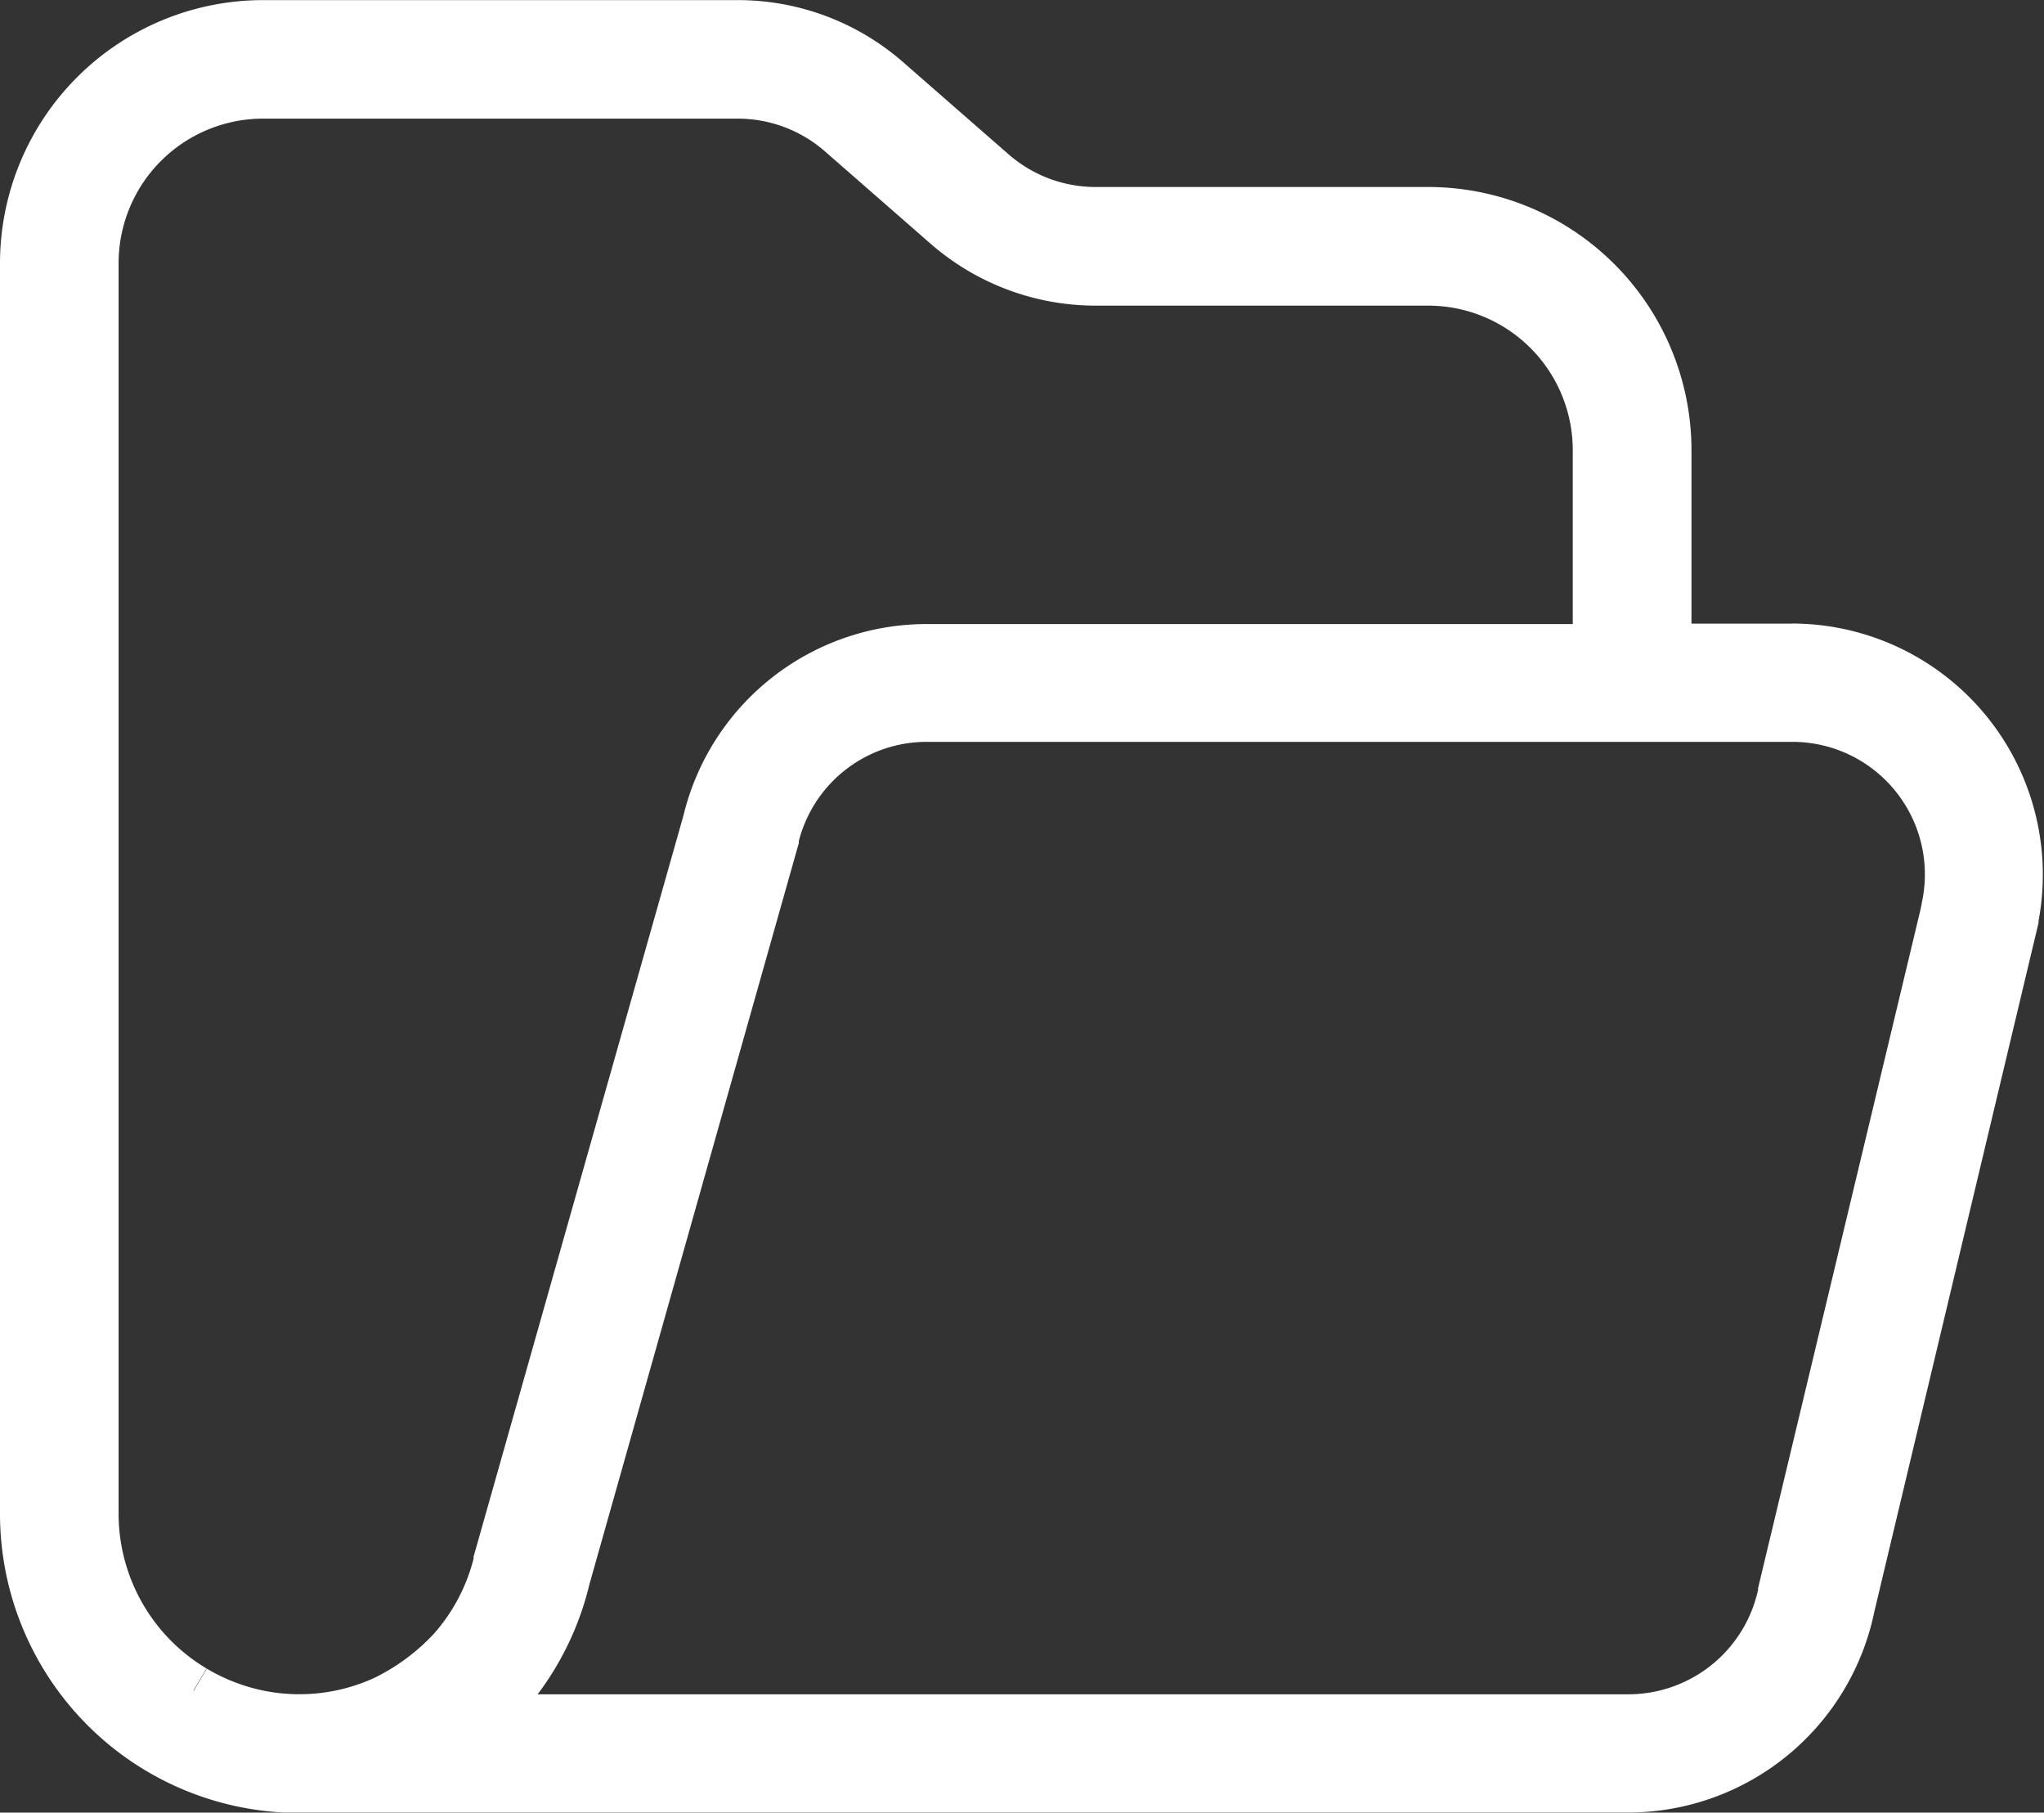 <svg xmlns="http://www.w3.org/2000/svg" width="19.853" height="17.602" viewBox="0 0 19.853 17.602">
  <rect x="0" y="0" width="19.853" height="17.602" fill="#333333" stroke="none"/>
  <path id="Path_9566" data-name="Path 9566" d="M17.158,6.055H15.929V4.115a2.307,2.307,0,0,0-2.3-2.3H10.392a1.536,1.536,0,0,1-1.009-.378l-1.03-.9A2.19,2.19,0,0,0,6.916,0H2.3A2.307,2.307,0,0,0,0,2.3V14.45A2.655,2.655,0,0,0,2.512,17.1v0H15.565a2.194,2.194,0,0,0,2.147-1.759L19.3,8.681l0-.013a2.189,2.189,0,0,0-2.148-2.614M1.628,16.166A2,2,0,0,1,.652,14.45V2.3A1.654,1.654,0,0,1,2.3.651H6.916a1.537,1.537,0,0,1,1.009.378l1.03.9a2.189,2.189,0,0,0,1.437.538h3.232a1.654,1.654,0,0,1,1.652,1.652v1.94H8.758A2.181,2.181,0,0,0,6.63,7.732L4.6,14.9l0,.014a2,2,0,0,1-.454.872,2.234,2.234,0,0,1-.652.482,2,2,0,0,1-1.211.148,2.032,2.032,0,0,1-.652-.248m17.04-7.63L17.076,15.2l0,.013a1.541,1.541,0,0,1-1.508,1.239H4.4a2.646,2.646,0,0,0,.833-1.381L7.259,7.9l0-.014a1.532,1.532,0,0,1,1.5-1.183h8.4a1.537,1.537,0,0,1,1.509,1.829Z" transform="translate(0.25 0.251)" fill="#fff" stroke="#fff" stroke-width="0.5"/>
</svg>
